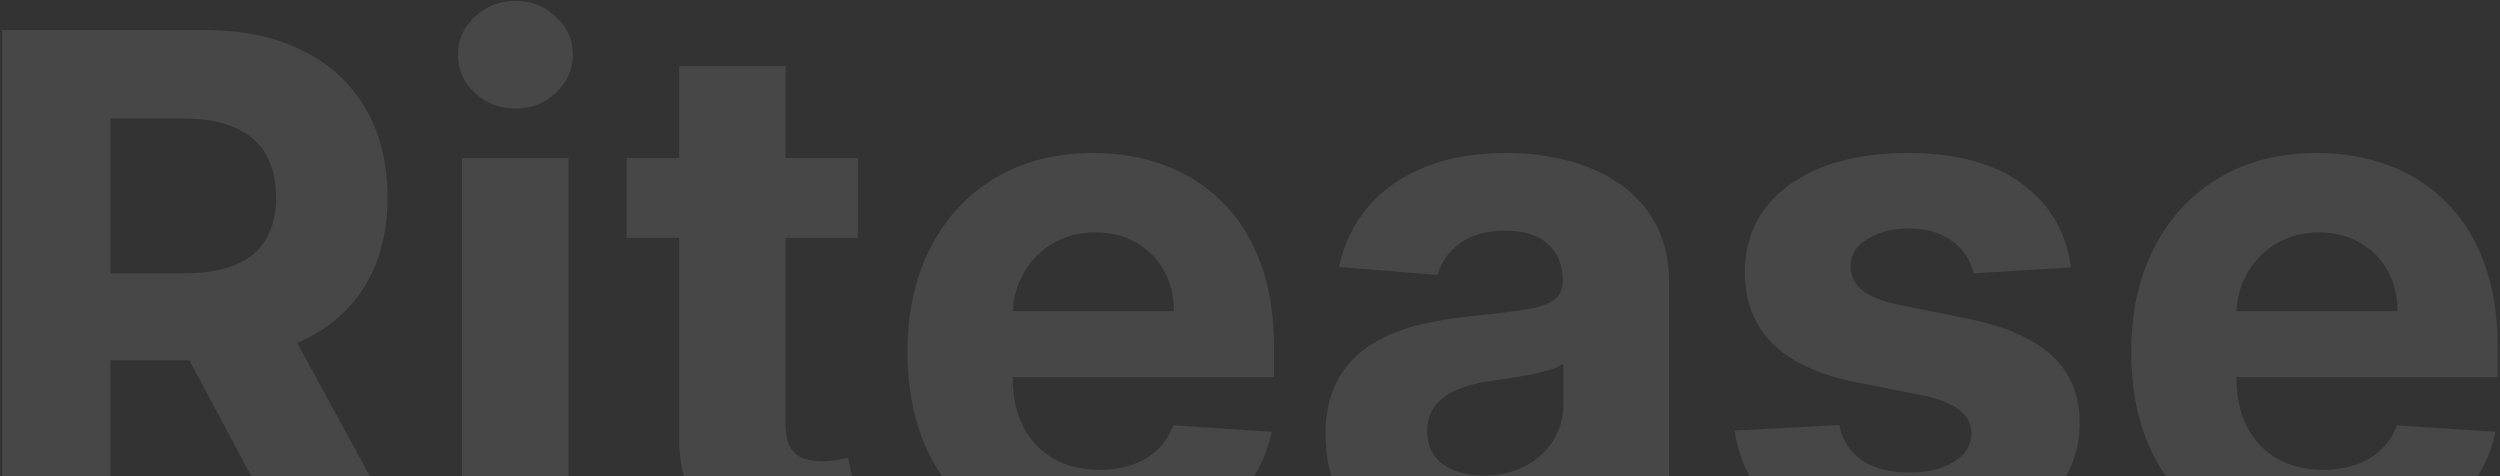 <svg width="1066" height="203" viewBox="0 0 1066 203" fill="none" xmlns="http://www.w3.org/2000/svg">
<rect x="0" y="0" width="1066" height="203" fill="#333333" stroke="none"/>
<path d="M0.963 231V12.818H87.043C103.52 12.818 117.582 15.766 129.23 21.66C140.949 27.484 149.862 35.758 155.97 46.483C162.149 57.136 165.239 69.672 165.239 84.09C165.239 98.578 162.114 111.043 155.864 121.483C149.614 131.852 140.558 139.807 128.697 145.347C116.908 150.886 102.632 153.656 85.871 153.656H28.236V116.582H78.413C87.22 116.582 94.535 115.375 100.359 112.96C106.183 110.545 110.516 106.923 113.357 102.094C116.268 97.264 117.724 91.263 117.724 84.09C117.724 76.845 116.268 70.737 113.357 65.766C110.516 60.794 106.148 57.03 100.253 54.473C94.429 51.845 87.078 50.531 78.2 50.531H47.092V231H0.963ZM118.79 131.71L173.016 231H122.092L69.038 131.71H118.79ZM196.986 231V67.364H242.369V231H196.986ZM219.784 46.27C213.037 46.27 207.249 44.033 202.419 39.558C197.661 35.013 195.281 29.579 195.281 23.259C195.281 17.009 197.661 11.646 202.419 7.172C207.249 2.626 213.037 0.354 219.784 0.354C226.531 0.354 232.284 2.626 237.043 7.172C241.872 11.646 244.287 17.009 244.287 23.259C244.287 29.579 241.872 35.013 237.043 39.558C232.284 44.033 226.531 46.27 219.784 46.27ZM365.762 67.364V101.455H267.218V67.364H365.762ZM289.591 28.159H334.974V180.716C334.974 184.906 335.613 188.173 336.892 190.517C338.17 192.79 339.946 194.388 342.218 195.311C344.562 196.234 347.261 196.696 350.315 196.696C352.446 196.696 354.576 196.518 356.707 196.163C358.838 195.737 360.471 195.418 361.608 195.205L368.745 228.976C366.473 229.686 363.277 230.503 359.157 231.426C355.038 232.42 350.031 233.024 344.136 233.237C333.199 233.663 323.61 232.207 315.372 228.869C307.204 225.531 300.848 220.347 296.302 213.315C291.757 206.284 289.52 197.406 289.591 186.682V28.159ZM468.142 234.196C451.309 234.196 436.821 230.787 424.676 223.969C412.602 217.08 403.298 207.349 396.764 194.778C390.23 182.136 386.963 167.186 386.963 149.928C386.963 133.095 390.23 118.322 396.764 105.609C403.298 92.896 412.495 82.989 424.356 75.886C436.288 68.784 450.279 65.233 466.331 65.233C477.126 65.233 487.176 66.973 496.48 70.453C505.855 73.862 514.022 79.011 520.983 85.901C528.014 92.79 533.483 101.455 537.389 111.895C541.295 122.264 543.248 134.409 543.248 148.33V160.794H405.074V132.669H500.528C500.528 126.135 499.108 120.347 496.267 115.304C493.426 110.261 489.484 106.32 484.441 103.479C479.47 100.567 473.681 99.111 467.076 99.111C460.187 99.111 454.079 100.709 448.752 103.905C443.497 107.03 439.377 111.256 436.395 116.582C433.412 121.838 431.885 127.697 431.814 134.161V160.901C431.814 168.997 433.305 175.993 436.288 181.888C439.342 187.783 443.639 192.328 449.179 195.524C454.718 198.72 461.288 200.318 468.887 200.318C473.93 200.318 478.547 199.608 482.737 198.188C486.927 196.767 490.514 194.636 493.497 191.795C496.48 188.955 498.752 185.474 500.315 181.355L542.289 184.125C540.159 194.21 535.791 203.017 529.186 210.545C522.652 218.003 514.2 223.827 503.831 228.017C493.532 232.136 481.636 234.196 468.142 234.196ZM619.527 234.089C609.086 234.089 599.782 232.278 591.615 228.656C583.447 224.963 576.984 219.53 572.225 212.357C567.538 205.112 565.194 196.092 565.194 185.297C565.194 176.206 566.863 168.571 570.201 162.392C573.539 156.213 578.085 151.241 583.838 147.477C589.591 143.713 596.125 140.872 603.44 138.955C610.826 137.037 618.568 135.688 626.664 134.906C636.181 133.912 643.852 132.989 649.676 132.136C655.5 131.213 659.726 129.864 662.353 128.088C664.981 126.312 666.295 123.685 666.295 120.205V119.565C666.295 112.818 664.164 107.598 659.903 103.905C655.713 100.212 649.747 98.365 642.005 98.365C633.838 98.365 627.339 100.176 622.51 103.798C617.68 107.349 614.484 111.824 612.922 117.222L570.947 113.812C573.078 103.869 577.268 95.276 583.518 88.031C589.768 80.716 597.829 75.105 607.701 71.199C617.645 67.222 629.15 65.233 642.218 65.233C651.309 65.233 660.01 66.298 668.319 68.429C676.7 70.56 684.122 73.862 690.585 78.337C697.119 82.811 702.268 88.564 706.032 95.595C709.797 102.555 711.679 110.901 711.679 120.631V231H668.639V208.308H667.36C664.733 213.422 661.217 217.932 656.814 221.838C652.41 225.673 647.119 228.692 640.94 230.893C634.761 233.024 627.623 234.089 619.527 234.089ZM632.524 202.768C639.2 202.768 645.095 201.455 650.208 198.827C655.322 196.128 659.335 192.506 662.247 187.96C665.159 183.415 666.615 178.266 666.615 172.513V155.148C665.194 156.071 663.241 156.923 660.755 157.705C658.341 158.415 655.606 159.089 652.552 159.729C649.498 160.297 646.444 160.83 643.39 161.327C640.336 161.753 637.566 162.143 635.081 162.499C629.754 163.28 625.102 164.523 621.125 166.227C617.147 167.932 614.058 170.24 611.856 173.152C609.654 175.993 608.554 179.544 608.554 183.805C608.554 189.984 610.791 194.707 615.265 197.974C619.811 201.17 625.564 202.768 632.524 202.768ZM883.039 114.026L841.49 116.582C840.78 113.031 839.253 109.835 836.909 106.994C834.566 104.082 831.476 101.774 827.641 100.07C823.877 98.294 819.367 97.406 814.111 97.406C807.08 97.406 801.15 98.898 796.32 101.881C791.49 104.793 789.076 108.699 789.076 113.599C789.076 117.506 790.638 120.808 793.763 123.507C796.888 126.206 802.25 128.372 809.85 130.006L839.466 135.972C855.375 139.239 867.236 144.494 875.049 151.739C882.861 158.983 886.767 168.5 886.767 180.29C886.767 191.014 883.607 200.425 877.286 208.521C871.036 216.618 862.442 222.939 851.505 227.484C840.638 231.959 828.103 234.196 813.898 234.196C792.236 234.196 774.978 229.686 762.123 220.666C749.338 211.575 741.846 199.217 739.644 183.592L784.282 181.249C785.631 187.854 788.898 192.896 794.083 196.376C799.267 199.786 805.908 201.49 814.005 201.49C821.959 201.49 828.351 199.963 833.181 196.909C838.081 193.784 840.567 189.771 840.638 184.871C840.567 180.751 838.827 177.378 835.418 174.75C832.009 172.051 826.753 169.991 819.651 168.571L791.313 162.925C775.333 159.729 763.436 154.189 755.624 146.305C747.882 138.422 744.012 128.372 744.012 116.156C744.012 105.645 746.853 96.59 752.534 88.99C758.287 81.391 766.348 75.531 776.718 71.412C787.158 67.293 799.374 65.233 813.365 65.233C834.033 65.233 850.297 69.601 862.158 78.337C874.09 87.072 881.05 98.969 883.039 114.026ZM989.919 234.196C973.087 234.196 958.598 230.787 946.453 223.969C934.379 217.08 925.075 207.349 918.541 194.778C912.007 182.136 908.74 167.186 908.74 149.928C908.74 133.095 912.007 118.322 918.541 105.609C925.075 92.896 934.273 82.989 946.134 75.886C958.065 68.784 972.057 65.233 988.108 65.233C998.903 65.233 1008.95 66.973 1018.26 70.453C1027.63 73.862 1035.8 79.011 1042.76 85.901C1049.79 92.79 1055.26 101.455 1059.17 111.895C1063.07 122.264 1065.03 134.409 1065.03 148.33V160.794H926.851V132.669H1022.31C1022.31 126.135 1020.88 120.347 1018.04 115.304C1015.2 110.261 1011.26 106.32 1006.22 103.479C1001.25 100.567 995.459 99.111 988.854 99.111C981.964 99.111 975.857 100.709 970.53 103.905C965.274 107.03 961.155 111.256 958.172 116.582C955.189 121.838 953.662 127.697 953.591 134.161V160.901C953.591 168.997 955.082 175.993 958.065 181.888C961.119 187.783 965.416 192.328 970.956 195.524C976.496 198.72 983.065 200.318 990.665 200.318C995.707 200.318 1000.32 199.608 1004.51 198.188C1008.7 196.767 1012.29 194.636 1015.27 191.795C1018.26 188.955 1020.53 185.474 1022.09 181.355L1064.07 184.125C1061.94 194.21 1057.57 203.017 1050.96 210.545C1044.43 218.003 1035.98 223.827 1025.61 228.017C1015.31 232.136 1003.41 234.196 989.919 234.196Z" fill="white" fill-opacity="0.1"/>
</svg>
